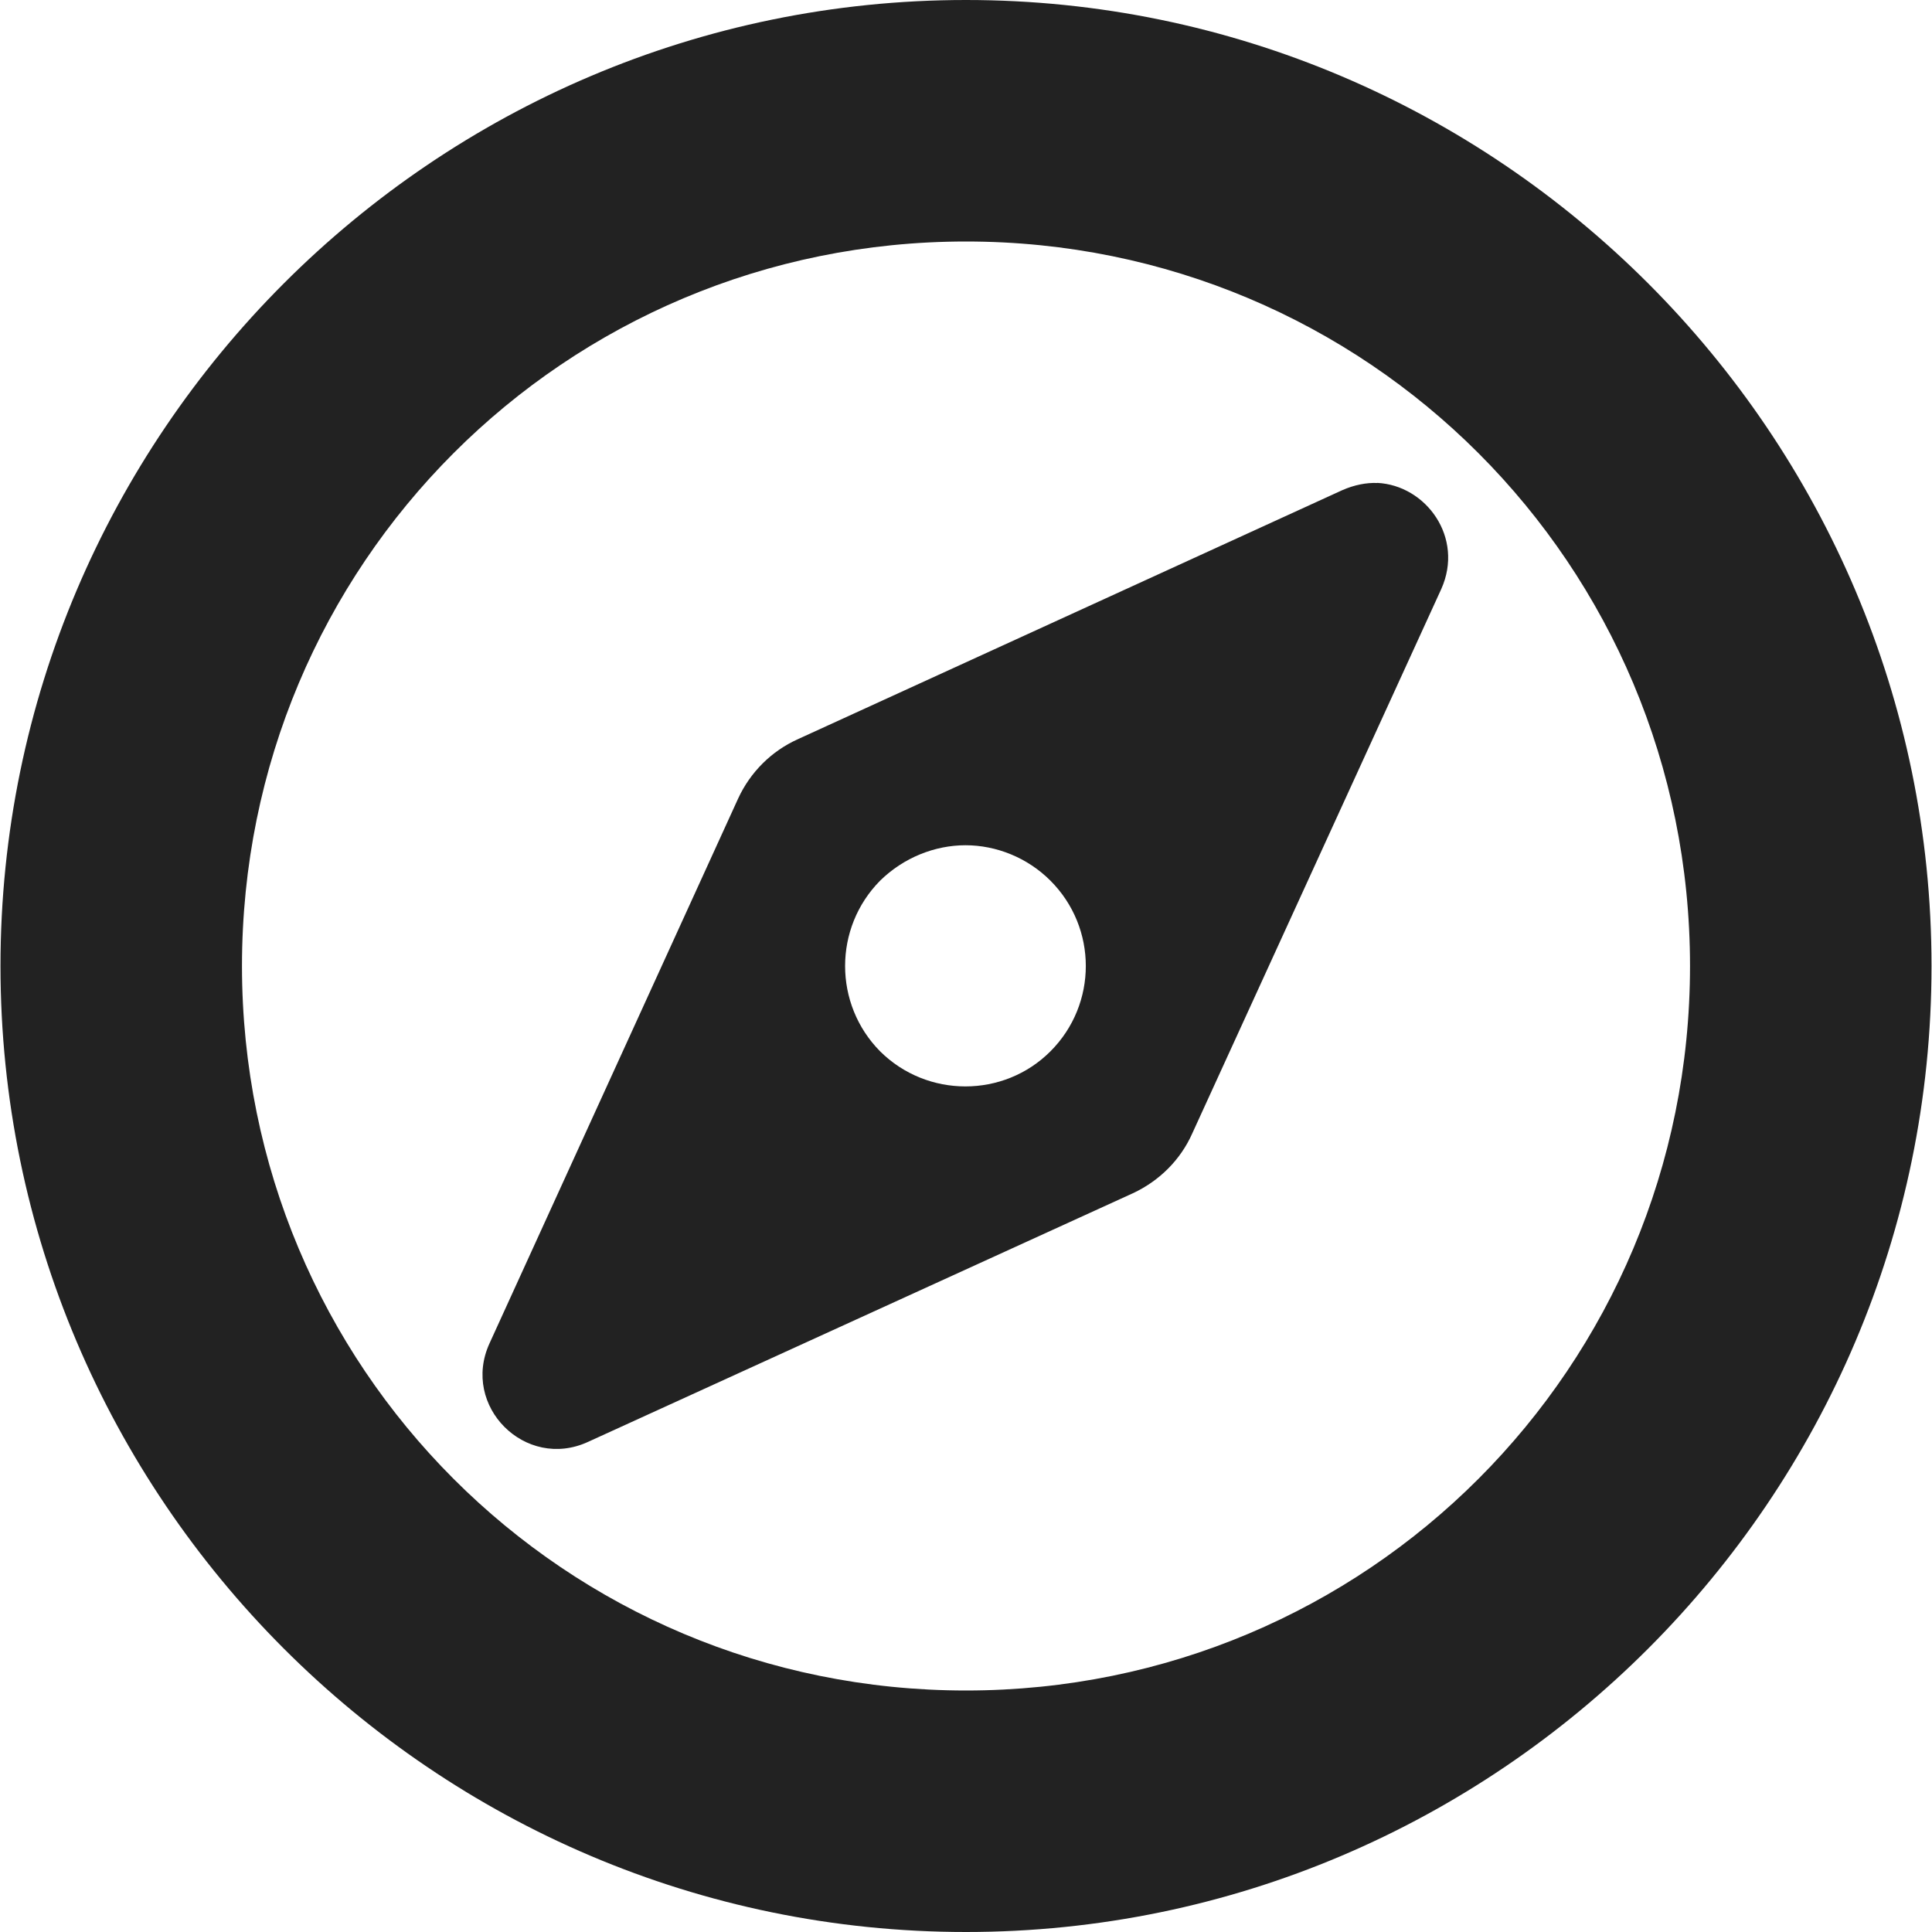<?xml version="1.0" encoding="UTF-8"?>
<svg height="16px" viewBox="0 0 16 16" width="16px" xmlns="http://www.w3.org/2000/svg">
    <path d="m 8 0 c -4.406 0 -7.996 3.594 -7.996 8 s 3.59 8 7.996 8 s 7.996 -3.594 7.996 -8 s -3.59 -8 -7.996 -8 z m 0 2 c 3.324 0 5.996 2.676 5.996 6 s -2.672 6 -5.996 6 s -5.996 -2.676 -5.996 -6 s 2.672 -6 5.996 -6 z m 3.406 2 c -0.09 -0.004 -0.191 0.016 -0.289 0.059 l -4.508 2.062 c -0.219 0.098 -0.395 0.273 -0.496 0.492 l -2.059 4.512 c -0.238 0.52 0.297 1.055 0.816 0.816 l 4.512 -2.059 c 0.219 -0.102 0.395 -0.277 0.492 -0.496 l 2.062 -4.508 c 0.191 -0.426 -0.125 -0.859 -0.531 -0.879 z m -3.41 3 c 0.254 0 0.512 0.102 0.703 0.293 c 0.391 0.391 0.391 1.023 0 1.414 c -0.387 0.387 -1.02 0.387 -1.41 0 c -0.387 -0.391 -0.387 -1.023 0 -1.414 c 0.195 -0.191 0.453 -0.293 0.707 -0.293 z m 0 0" fill="#222222"/>
</svg>
